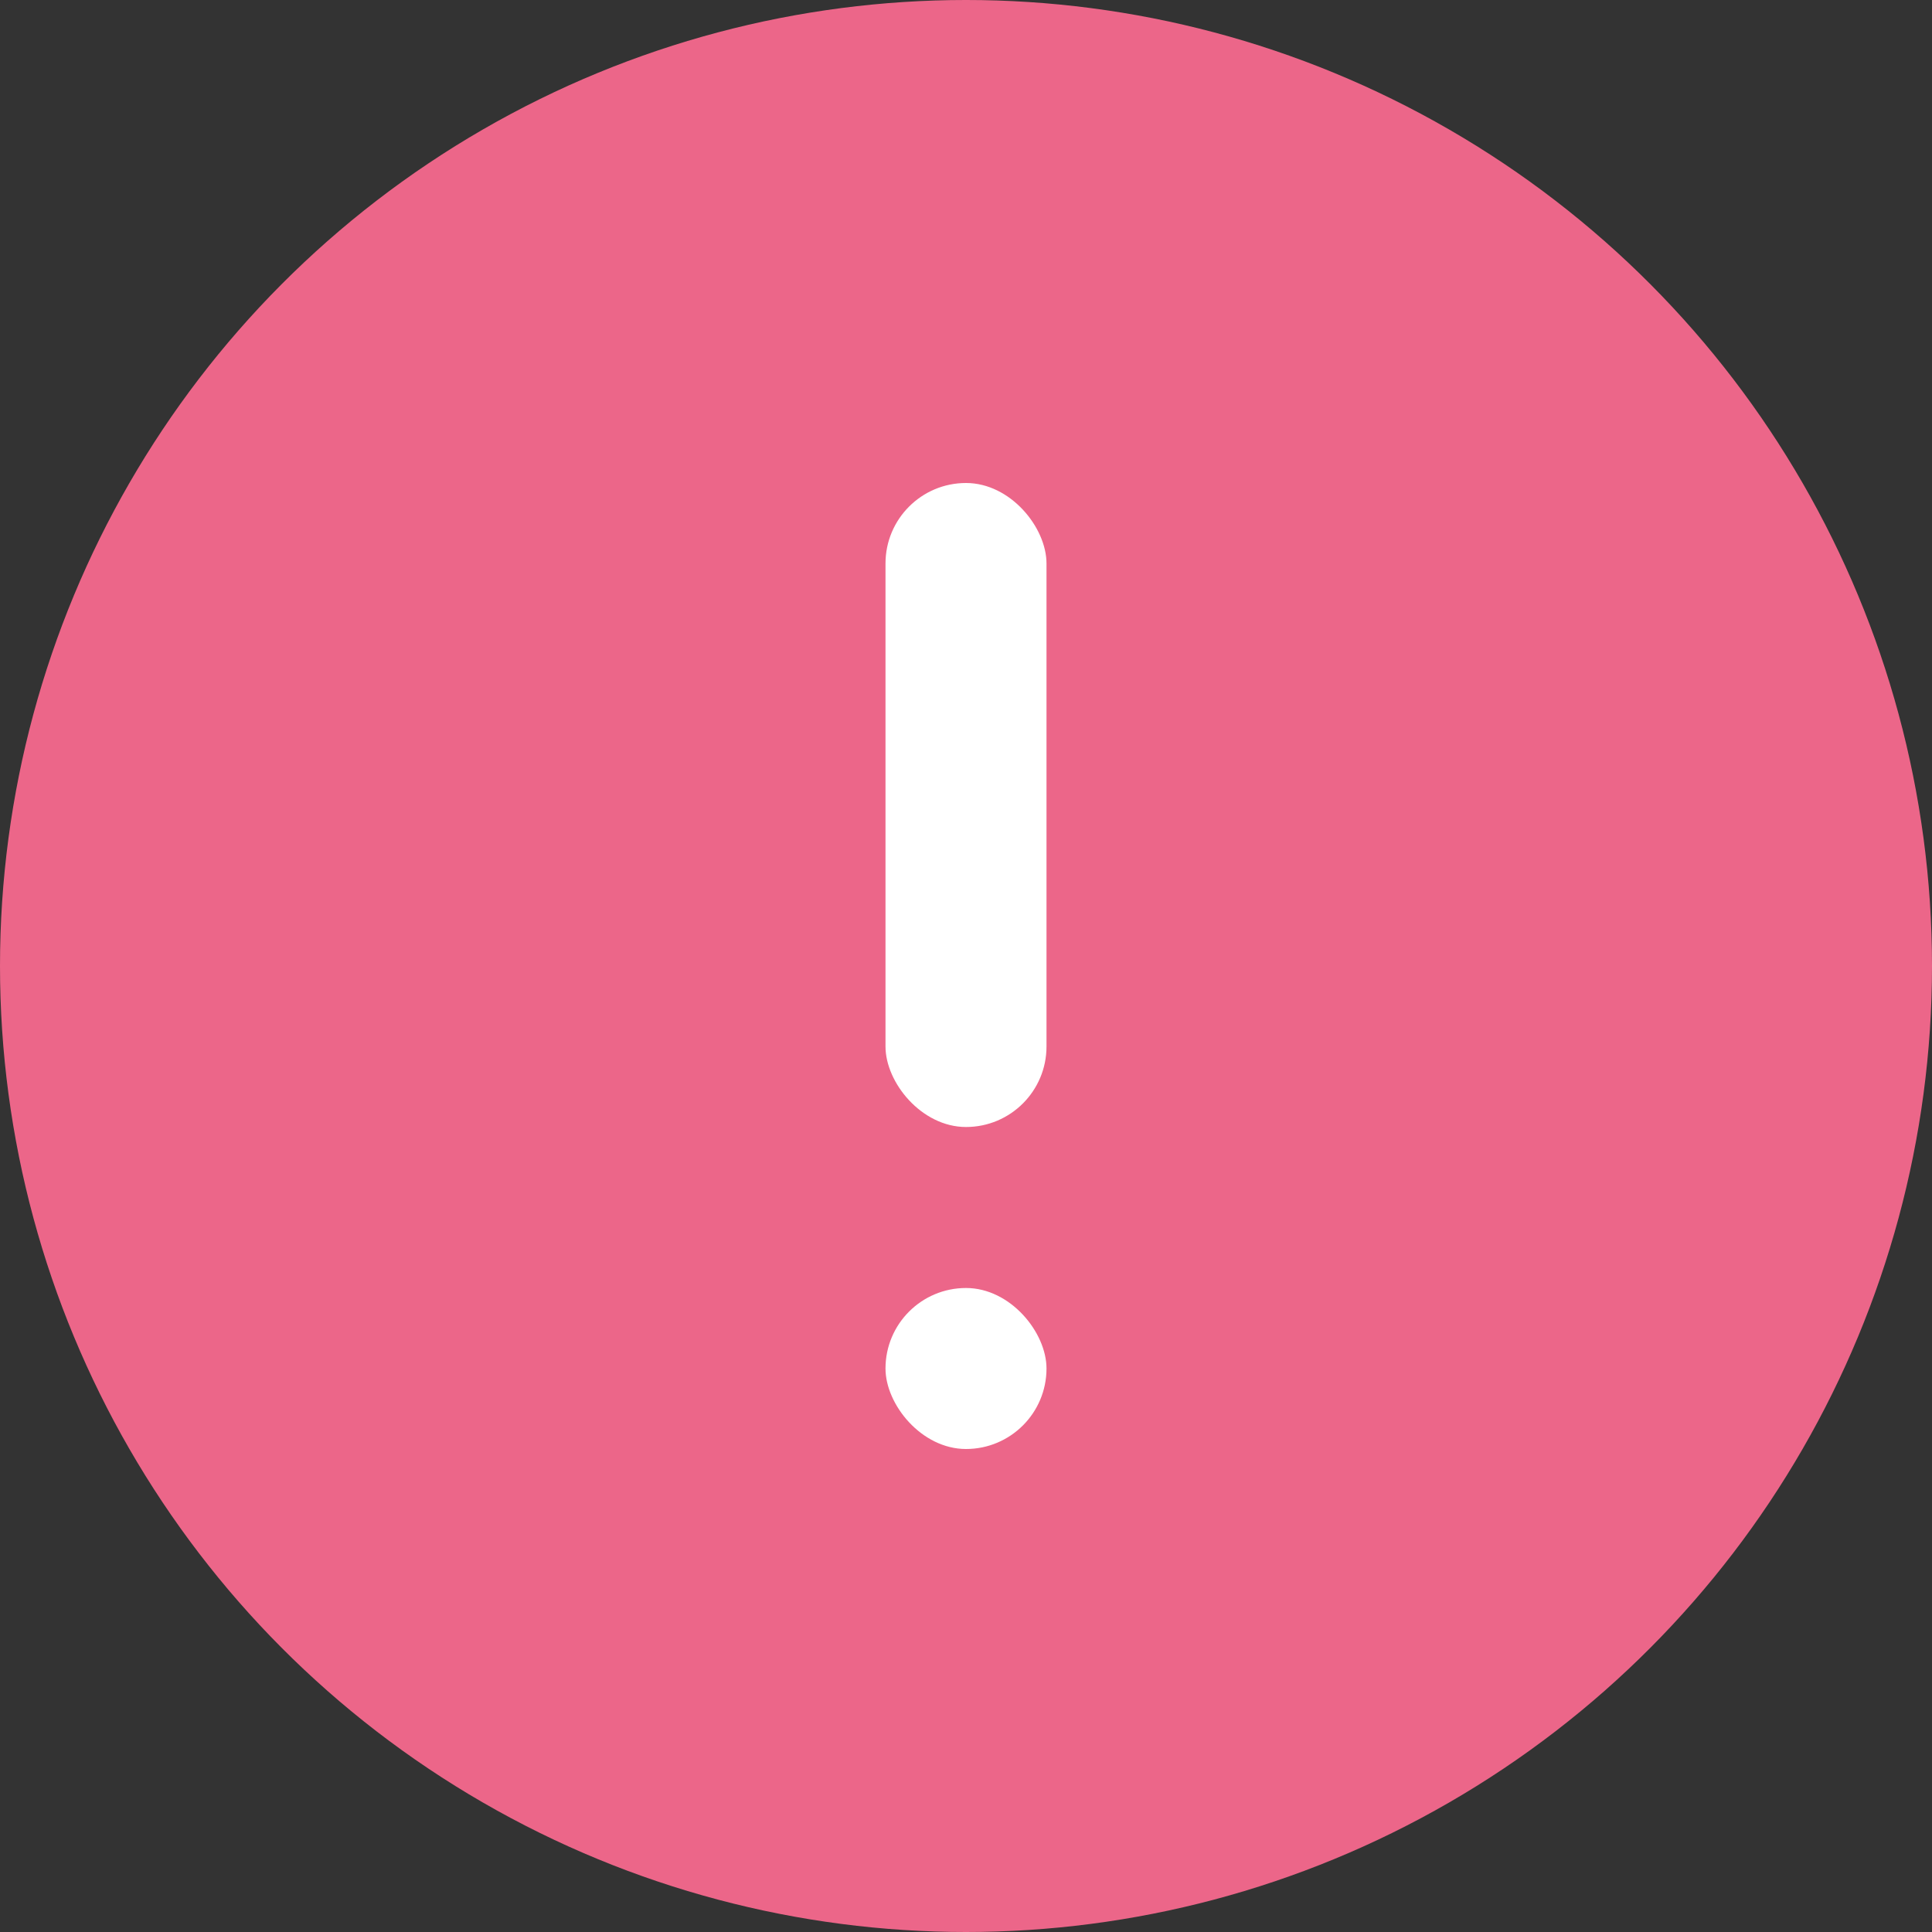 <svg width="24" height="24" viewBox="0 0 24 24" fill="none" xmlns="http://www.w3.org/2000/svg">
<rect x="0" y="0" width="24" height="24" fill="#333333" stroke="none"/>
<circle cx="12" cy="12" r="12" fill="#EC6689"/>
<rect x="11" y="6" width="2" height="8" rx="1" fill="white"/>
<rect x="11" y="16" width="2" height="2" rx="1" fill="white"/>
</svg>
